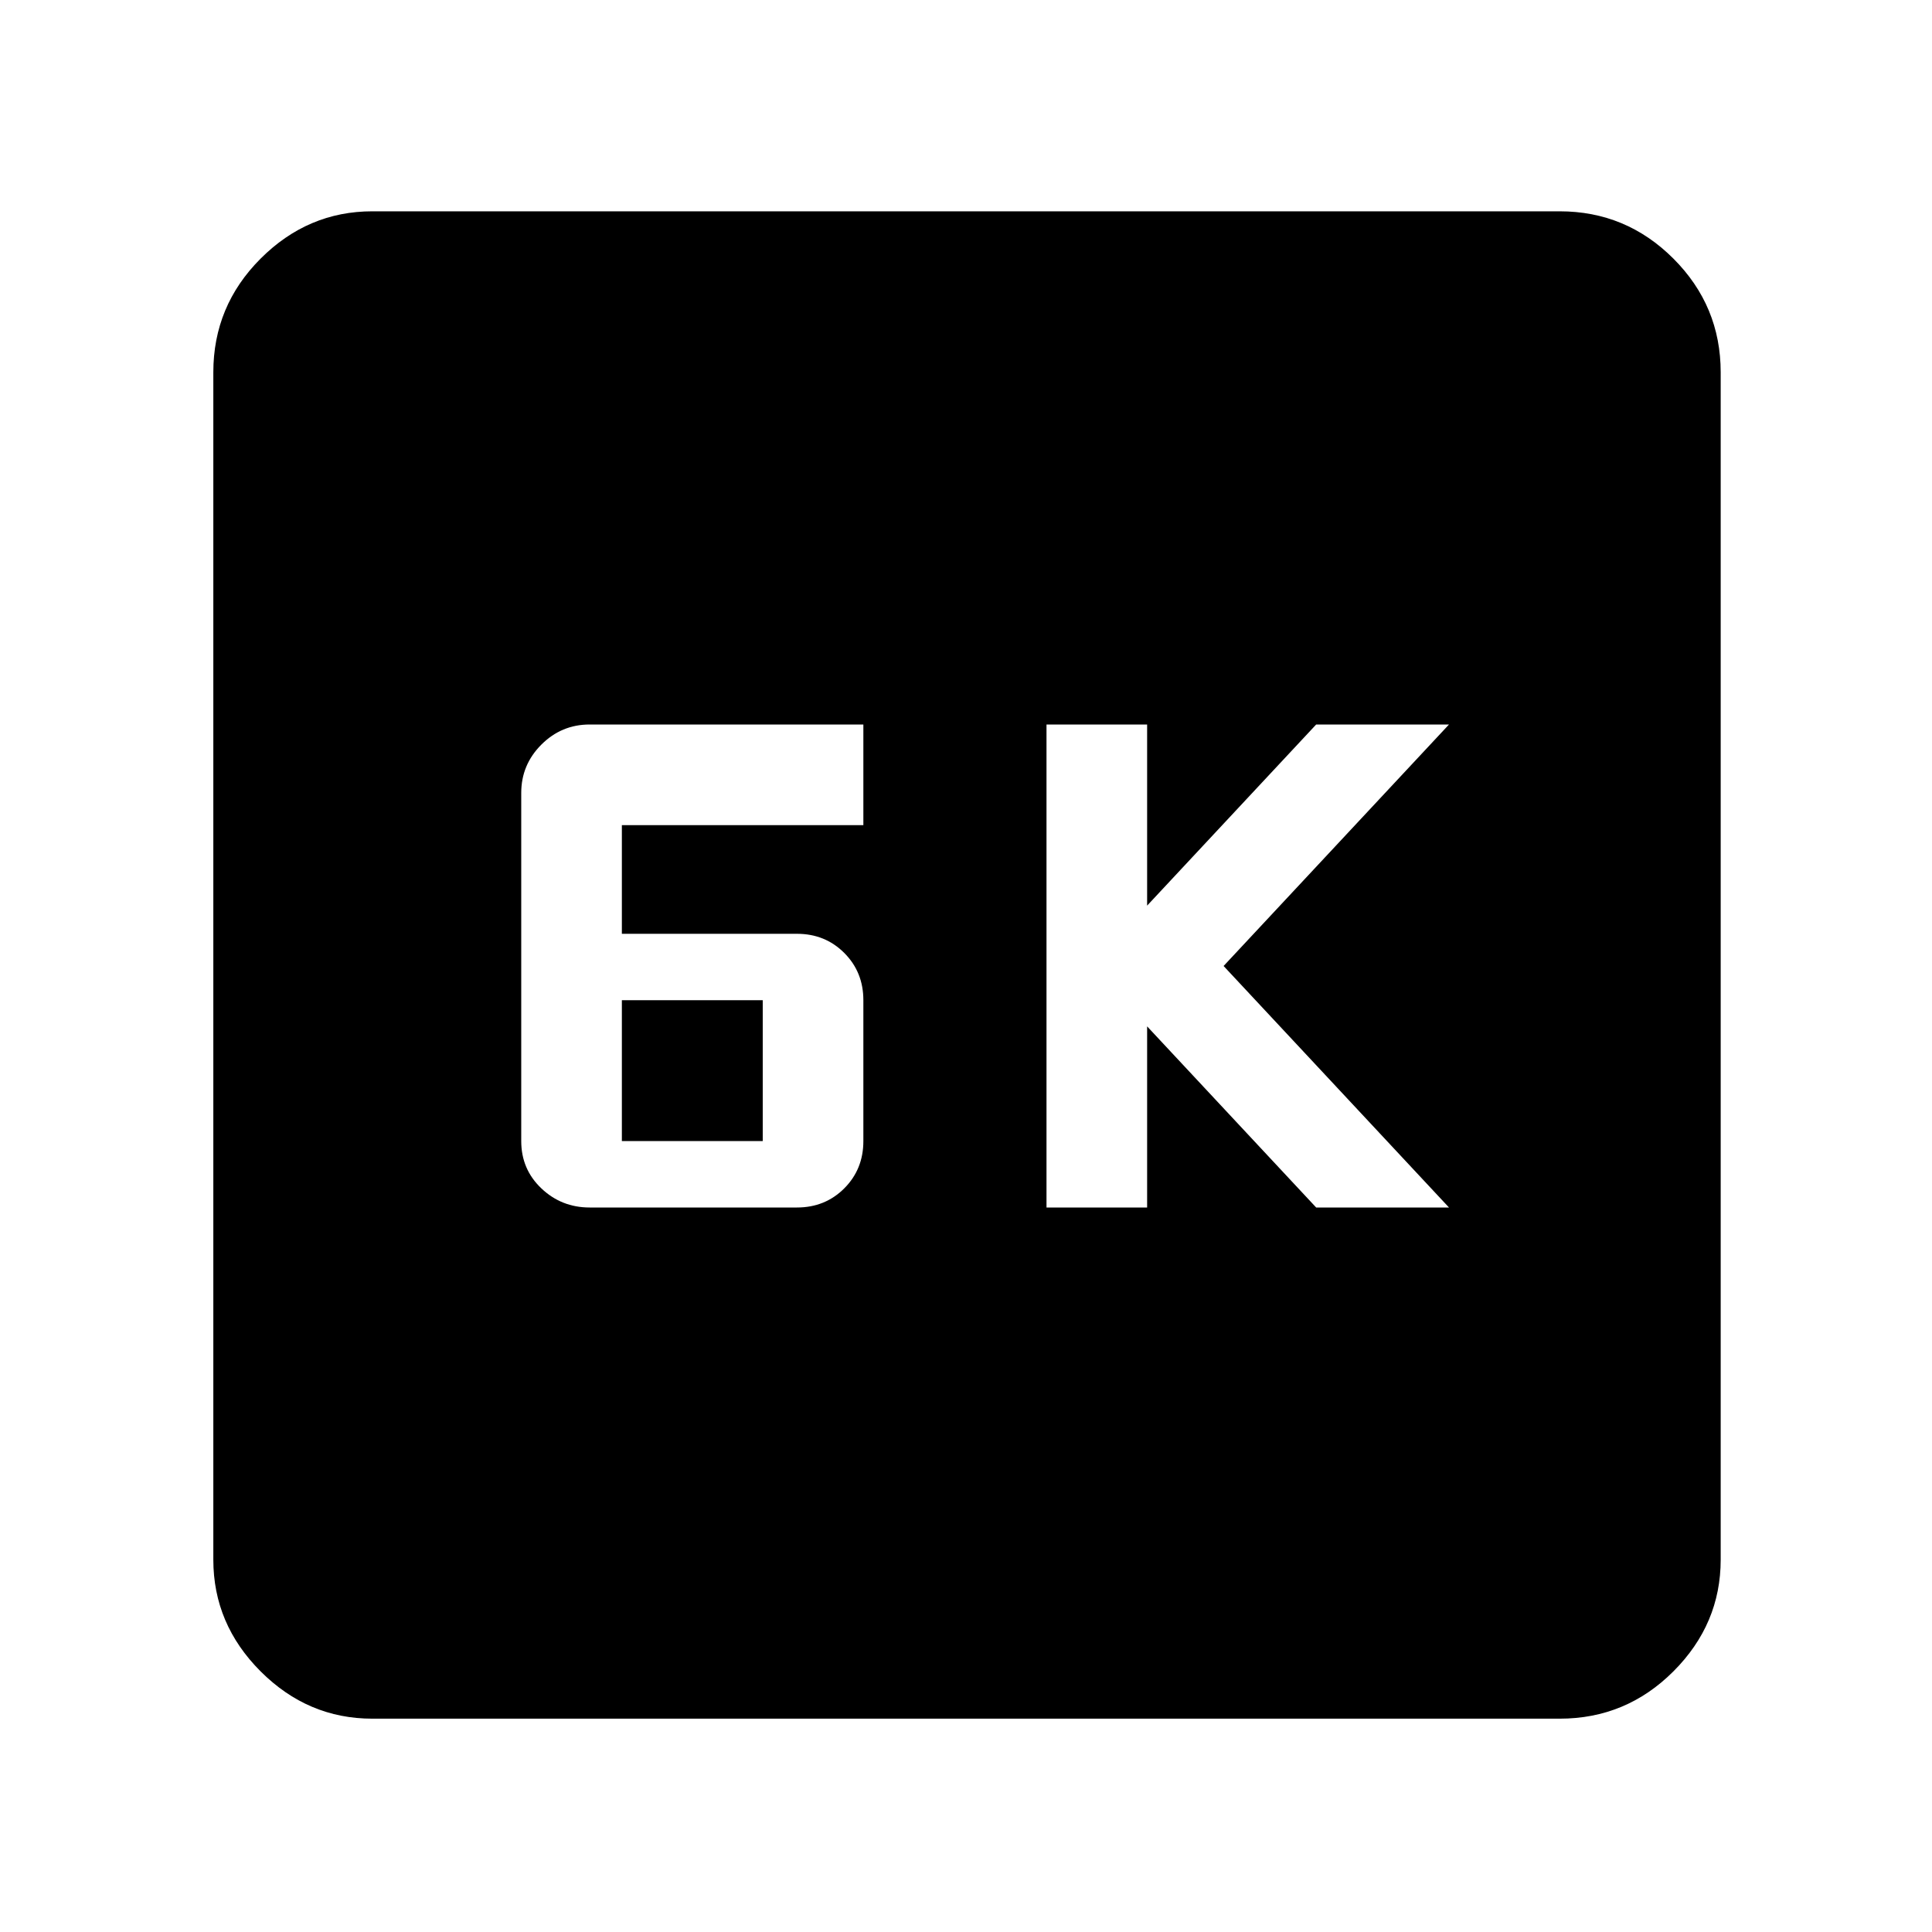 <svg xmlns="http://www.w3.org/2000/svg" height="48" width="48"><path d="M26 30H28.5V25.5L32.7 30H36L30.4 24L36 18H32.7L28.5 22.5V18H26ZM14.65 30H19.8Q20.5 30 20.975 29.525Q21.45 29.05 21.45 28.35V24.85Q21.45 24.15 20.975 23.675Q20.5 23.2 19.8 23.2H15.45V20.5H21.45V18H14.65Q13.95 18 13.45 18.5Q12.95 19 12.95 19.7V28.35Q12.95 29.05 13.45 29.525Q13.95 30 14.65 30ZM15.45 28.35V24.85H18.95V28.35ZM9.25 42.7Q7.65 42.7 6.475 41.525Q5.3 40.35 5.3 38.75V9.25Q5.3 7.6 6.475 6.425Q7.65 5.25 9.25 5.25H38.75Q40.4 5.25 41.575 6.425Q42.75 7.6 42.75 9.25V38.75Q42.75 40.35 41.575 41.525Q40.4 42.7 38.75 42.7Z"/></svg>